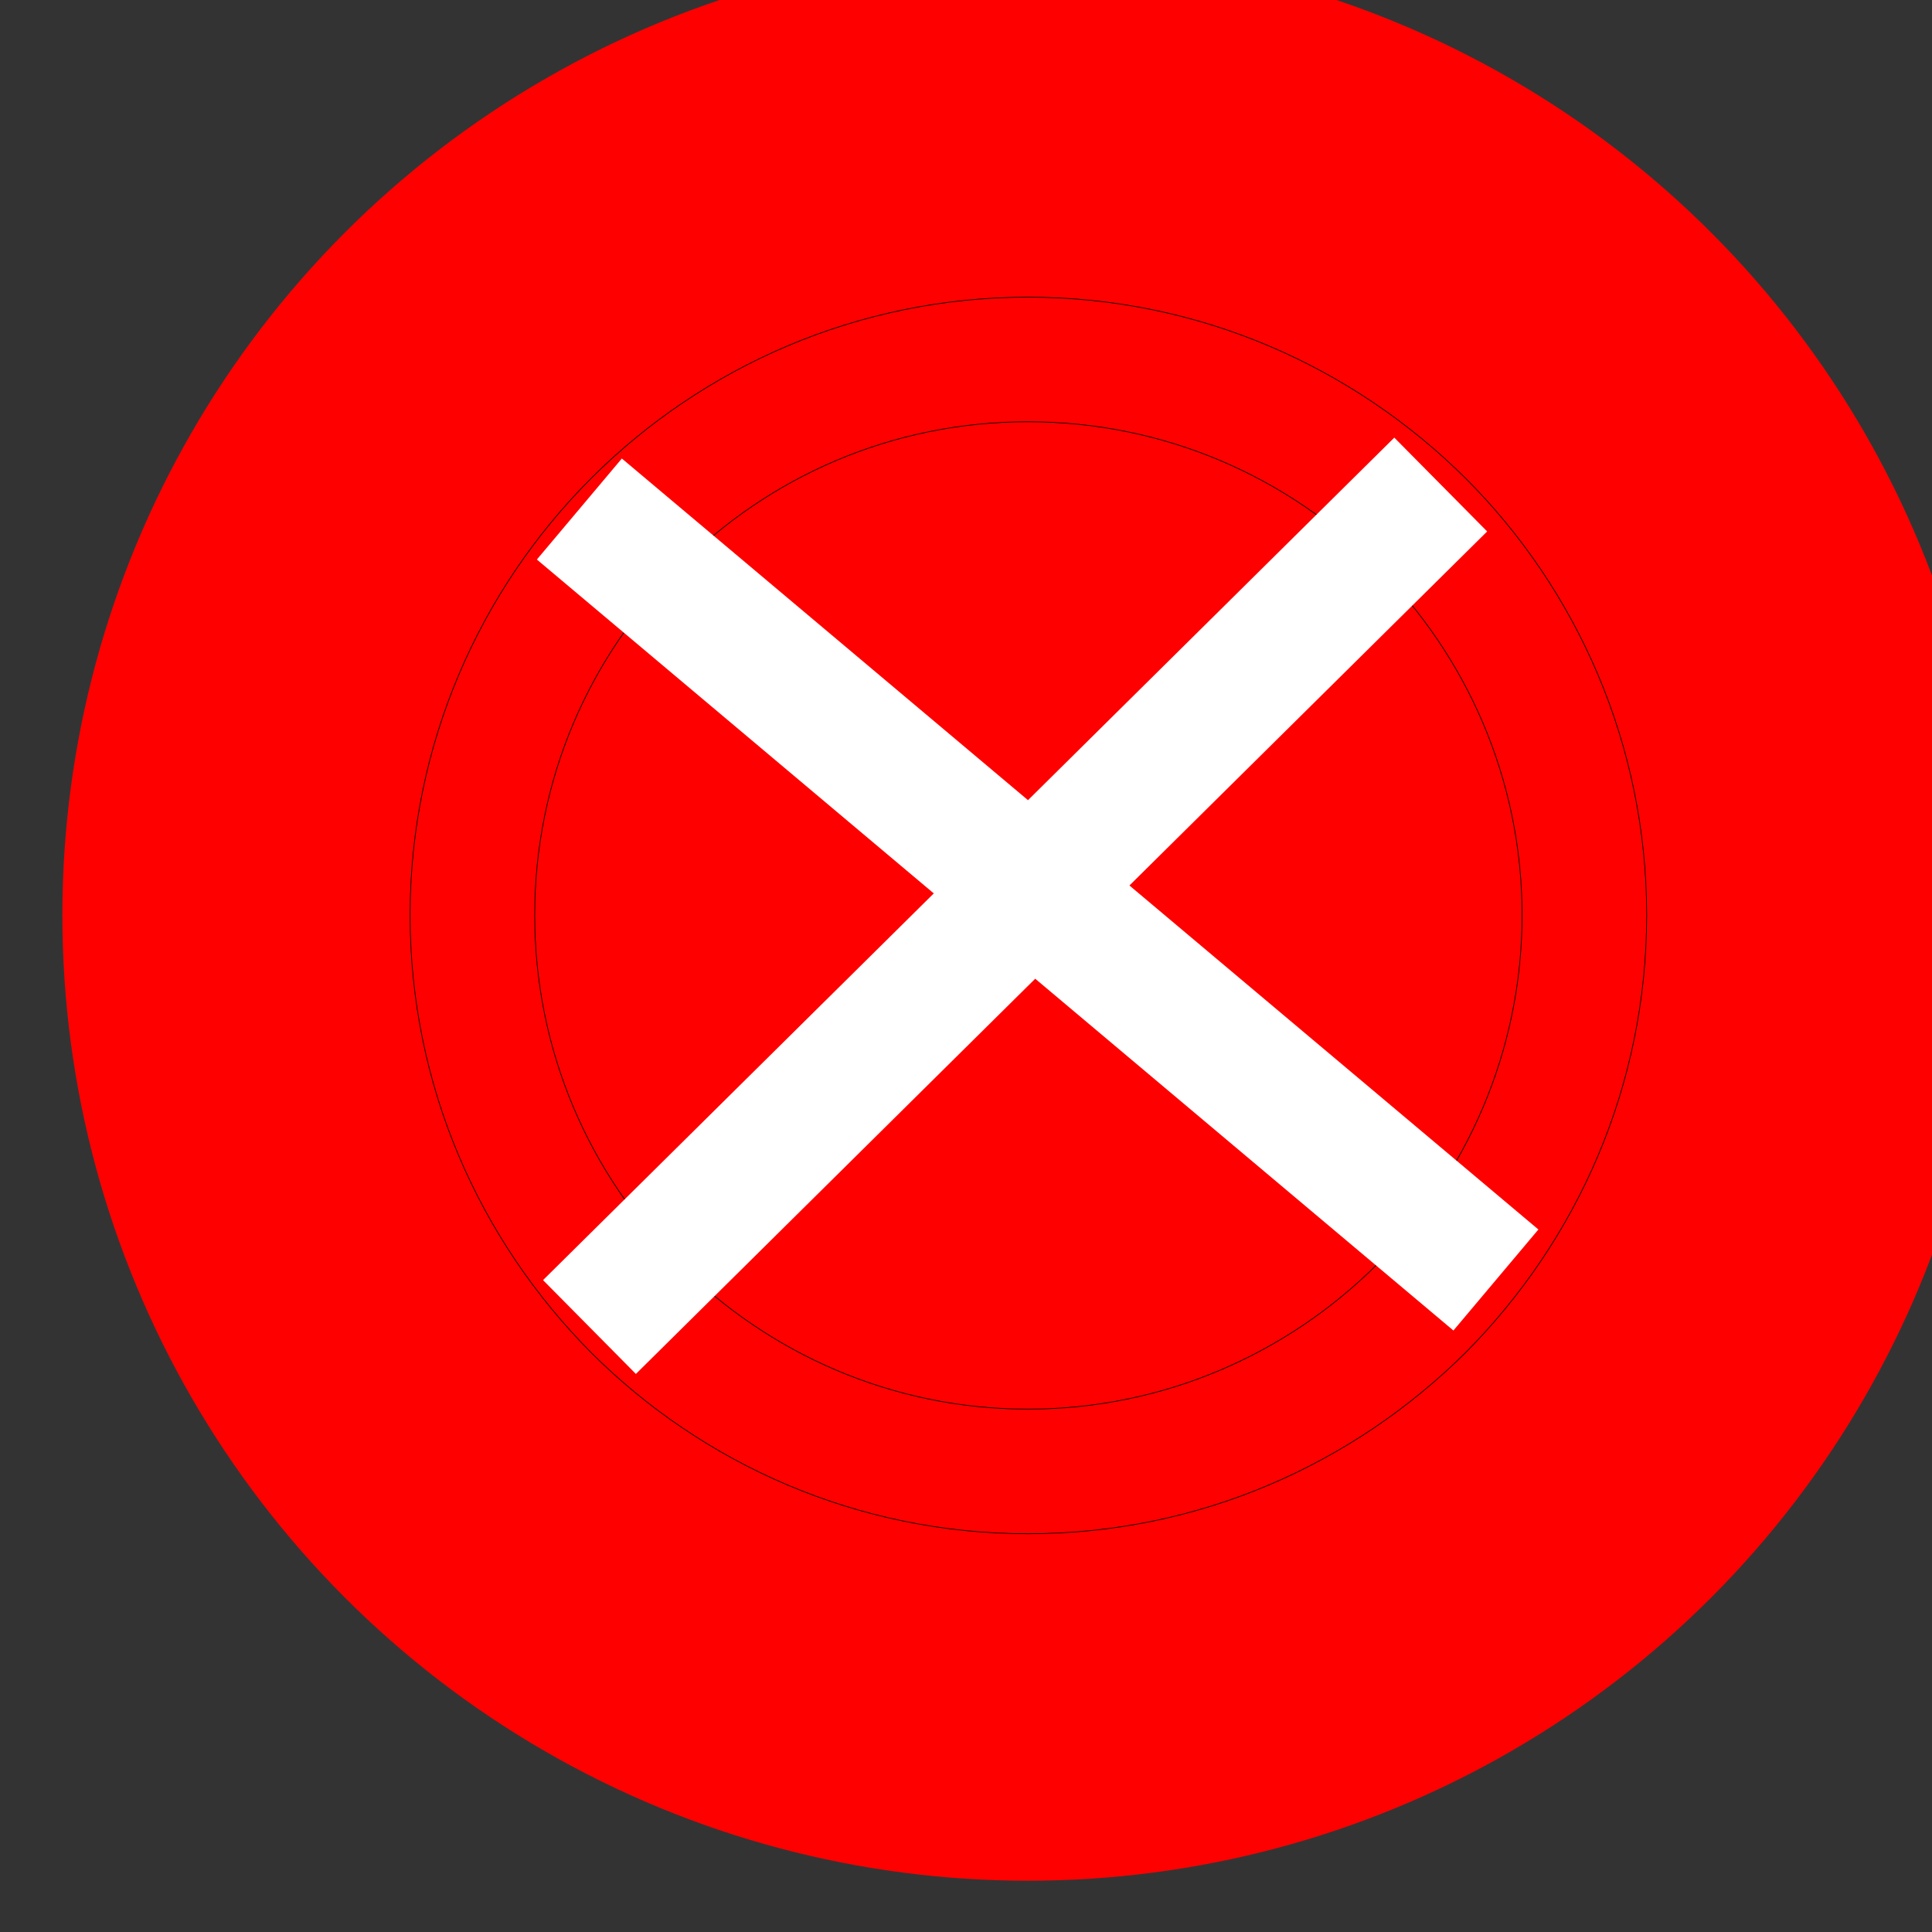 <svg width="2667" height="2667" xmlns="http://www.w3.org/2000/svg" clip-rule="evenodd">

 <rect width="100%" height="100%" fill="#333333" stroke="none"/>

 <g>
  <title>background</title>
  <rect fill="none" id="canvas_background" height="402" width="582" y="-1" x="-1"/>
 </g>
 <g>
  <title>Layer 1</title>
  <g fill="#7AD6CA" id="Layer_x0020_1">
   <circle id="svg_1" r="1333" fill="#ff0000" cy="1263.222" cx="1419.111"/>
   <path stroke="null" id="svg_2" fill-rule="nonzero" fill="#ff0000" d="m1124.111,1133.222l121,210l436,-435l3,-3c22,-21 51,-32 80,-32c30,0 61,12 84,35c1,0 1,1 2,2c21,23 32,52 32,81c0,30 -11,60 -34,83l-1,1l-544,544l-1,1c-1,1 -1,1 -2,2c-23,21 -52,31 -81,31c-30,0 -60,-11 -83,-34l-1,-1c-5,-5 -9,-10 -13,-17c-4,-5 -7,-11 -10,-17l-192,-333c-1,-1 -2,-2 -2,-4c-26,-47 -16,-91 9,-124c10,-13 23,-23 36,-31c14,-8 29,-13 45,-15c43,-7 88,8 116,56zm-186,-351c123,-124 293,-200 481,-200s359,76 482,200c123,123 200,293 200,481s-77,359 -200,482s-294,200 -482,200s-358,-77 -481,-200c-124,-123 -200,-294 -200,-482s76,-358 200,-481zm1085,-122c-155,-154 -368,-250 -604,-250c-235,0 -449,96 -603,250s-250,368 -250,603c0,236 96,449 250,604c154,154 368,250 603,250c236,0 449,-96 604,-250c154,-155 250,-368 250,-604c0,-235 -96,-449 -250,-603z"/>
   <rect id="svg_5" height="680" width="917.778" y="983.708" x="892.389" stroke-width="null" fill="#ff0000"/>
   <rect id="svg_6" height="513.333" width="495.556" y="810.375" x="1399.056" stroke-width="null" fill="#ff0000"/>
  </g>
  <rect transform="rotate(40.07 1432.389,1234.819) " id="svg_7" height="182.222" width="1653.333" y="1143.708" x="605.722" stroke-width="null" fill="#ffffff"/>
  <rect transform="rotate(135.297 1401.278,1250.375) " id="svg_9" height="182.222" width="1653.333" y="1159.264" x="574.611" stroke-width="null" fill="#ffffff"/>
 </g>
</svg>